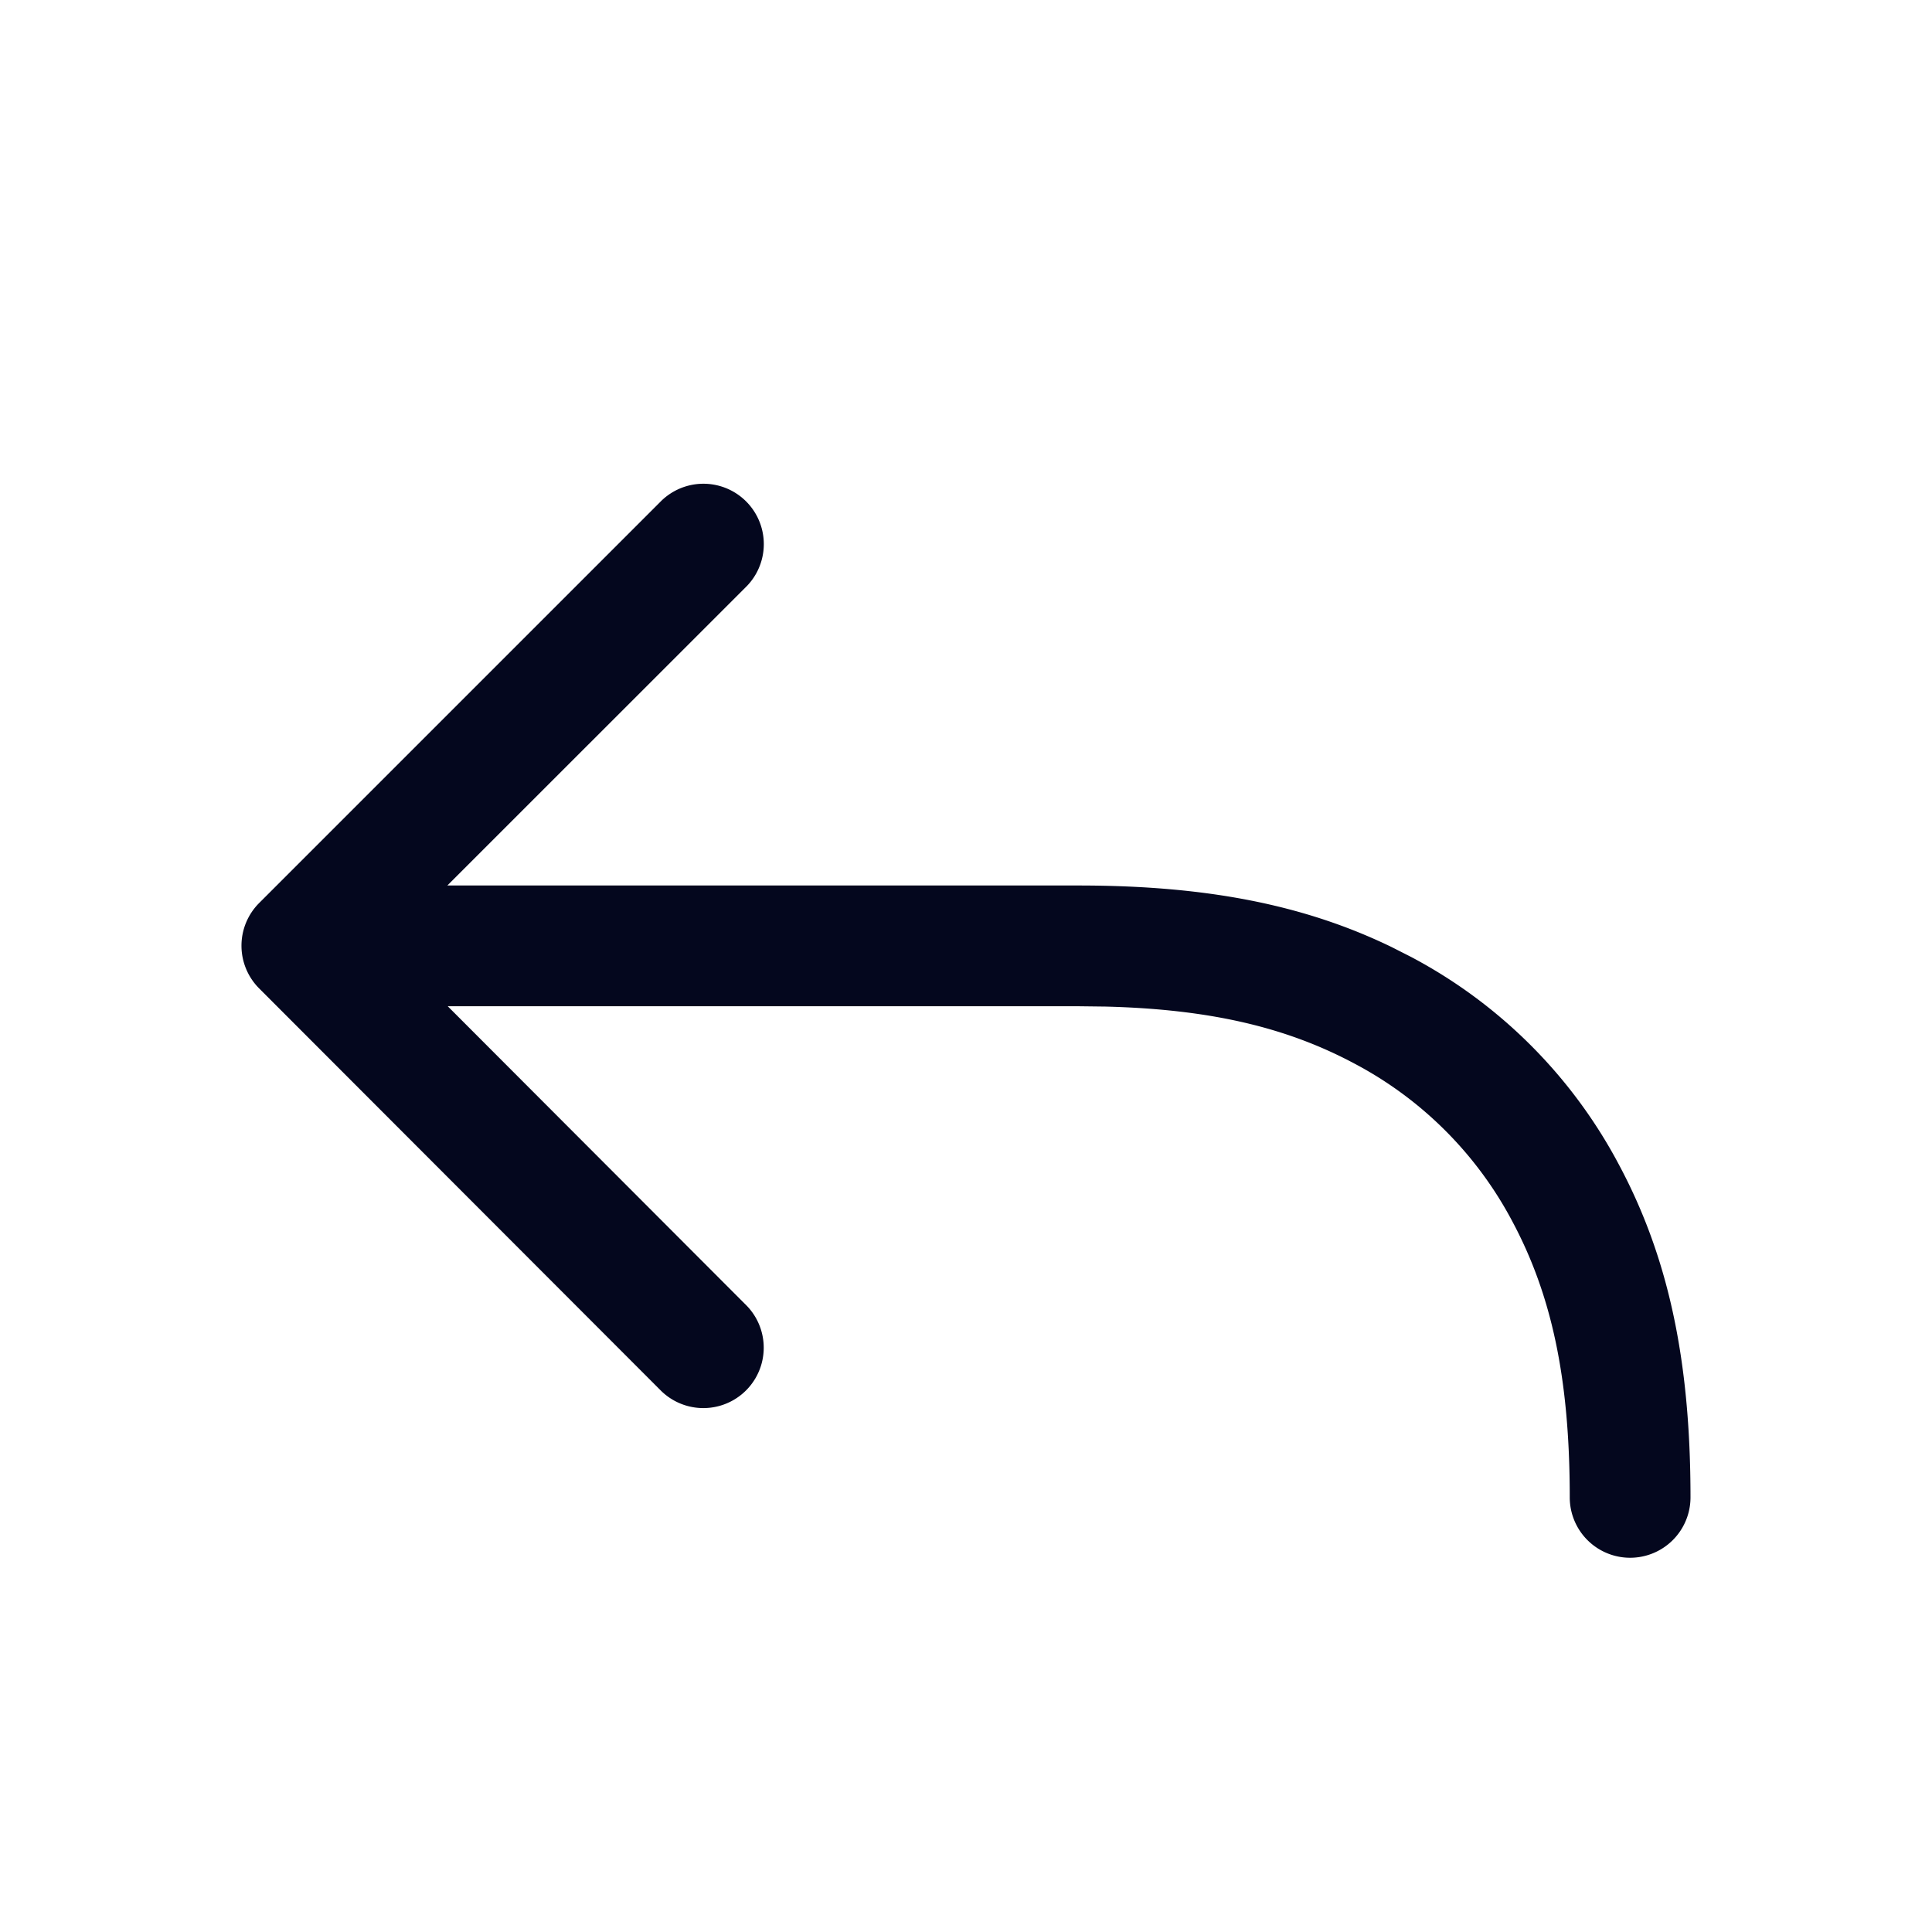 <svg xmlns="http://www.w3.org/2000/svg" width="24" height="24" fill="none"><path fill="#04071E" d="M9.277 16.221a.75.75 0 0 1-1.061 1.06l-4.997-5.003a.75.75 0 0 1 0-1.06L8.217 6.22a.75.75 0 0 1 1.061 1.06L5.557 11h7.842c1.595 0 2.81.242 3.889.765l.246.125a6.2 6.2 0 0 1 2.576 2.576c.61 1.14.89 2.418.89 4.135a.75.75 0 0 1-1.5 0c0-1.484-.228-2.52-.713-3.428a4.7 4.7 0 0 0-1.96-1.96c-.838-.448-1.786-.676-3.094-.709L13.4 12.5H5.562z"/></svg>